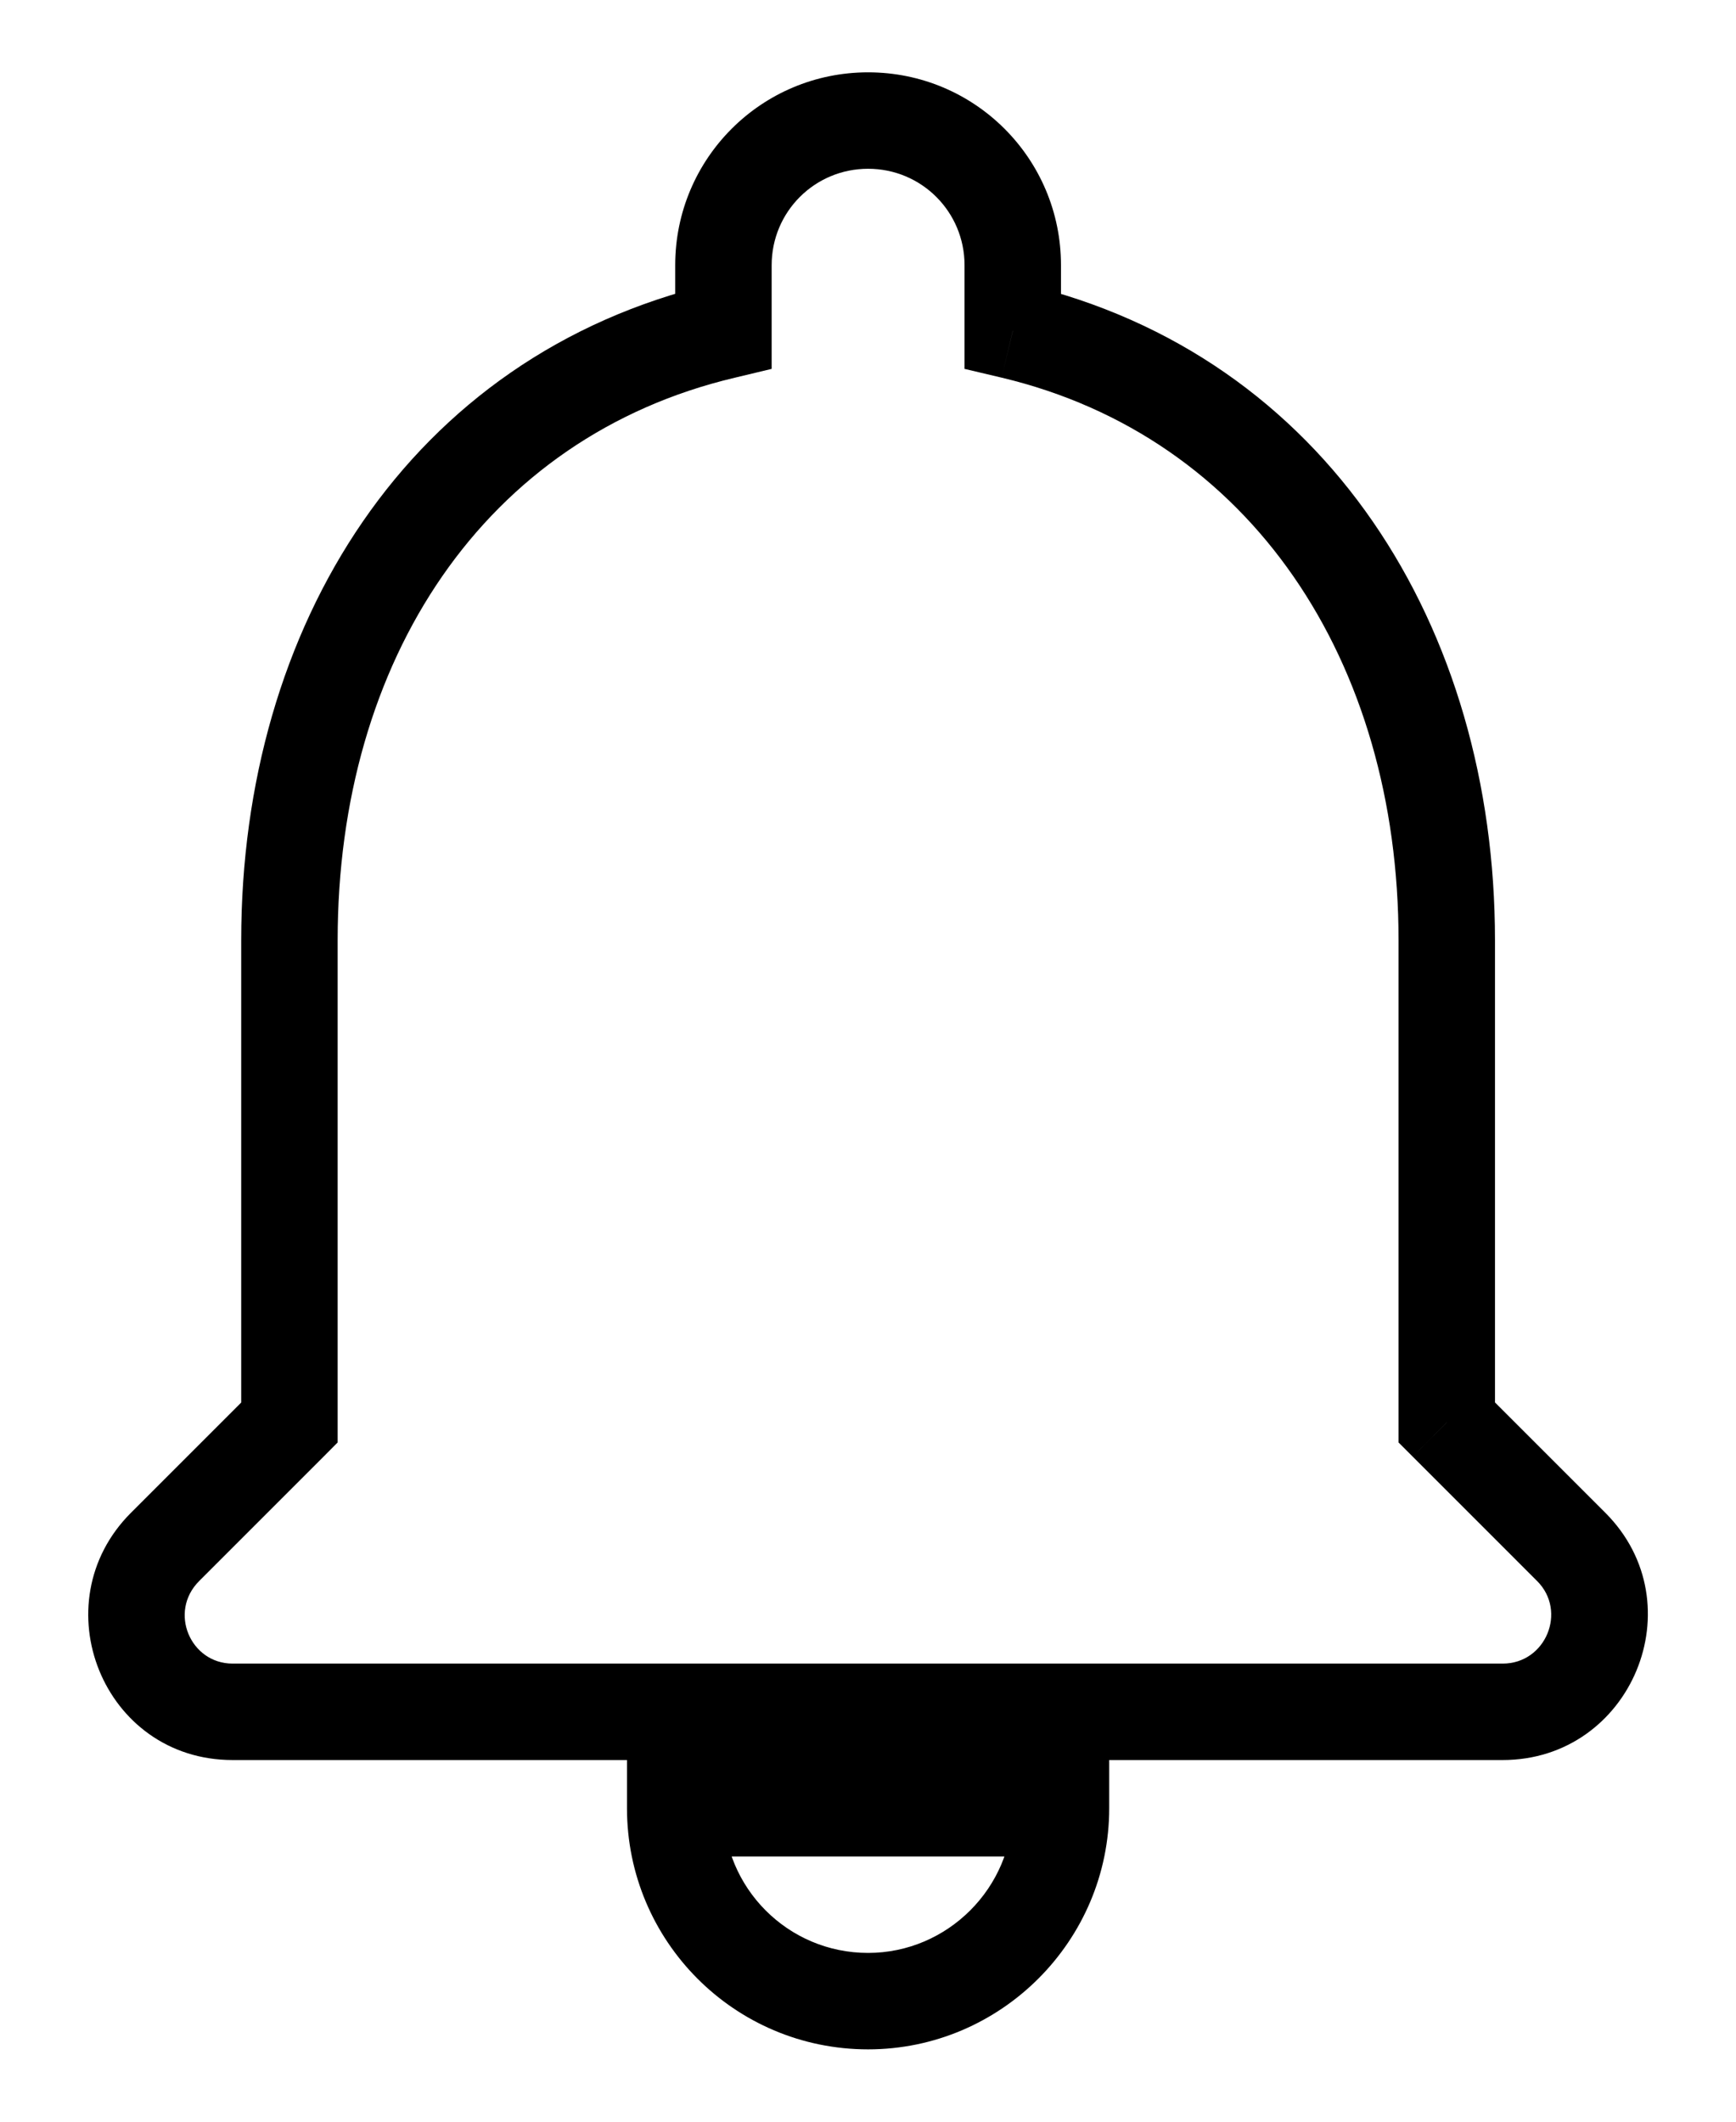 <svg width="18" height="22" viewBox="0 0 18 22" fill="none" xmlns="http://www.w3.org/2000/svg">
<path d="M15.001 14.75H14.501V14.957L14.648 15.104L15.001 14.75ZM1.711 16.04L1.358 15.686L1.358 15.686L1.711 16.04ZM3.001 14.75L3.355 15.104L3.501 14.957V14.75H3.001ZM7.501 3.43L7.617 3.917L8.001 3.825V3.43H7.501ZM10.501 3.43H10.001V3.825L10.386 3.916L10.501 3.43ZM11.001 18.75H11.501V18.25H11.001V18.75ZM7.001 18.75V18.25H6.501V18.75H7.001ZM15.501 14.75V9.75H14.501V14.75H15.501ZM16.645 15.686L15.355 14.396L14.648 15.104L15.938 16.394L16.645 15.686ZM15.581 18.25C16.914 18.25 17.591 16.633 16.645 15.686L15.938 16.394C16.251 16.707 16.028 17.25 15.581 17.25V18.25ZM2.411 18.25H15.581V17.25H2.411V18.25ZM1.358 15.686C0.419 16.625 1.067 18.25 2.411 18.25V17.25C1.975 17.25 1.744 16.715 2.065 16.394L1.358 15.686ZM2.648 14.396L1.358 15.686L2.065 16.394L3.355 15.104L2.648 14.396ZM2.501 9.75V14.75H3.501V9.75H2.501ZM7.386 2.943C4.239 3.689 2.501 6.496 2.501 9.75H3.501C3.501 6.844 5.023 4.531 7.617 3.917L7.386 2.943ZM7.001 2.75V3.43H8.001V2.75H7.001ZM9.001 0.75C7.895 0.75 7.001 1.644 7.001 2.75H8.001C8.001 2.196 8.447 1.75 9.001 1.75V0.75ZM11.001 2.75C11.001 1.644 10.107 0.75 9.001 0.75V1.75C9.555 1.75 10.001 2.196 10.001 2.75H11.001ZM11.001 3.43V2.75H10.001V3.43H11.001ZM15.501 9.75C15.501 6.505 13.753 3.689 10.617 2.944L10.386 3.916C12.969 4.531 14.501 6.855 14.501 9.75H15.501ZM9.001 21.25C10.377 21.25 11.501 20.126 11.501 18.75H10.501C10.501 19.574 9.825 20.25 9.001 20.25V21.25ZM6.501 18.75C6.501 20.125 7.614 21.25 9.001 21.25V20.25C8.169 20.25 7.501 19.576 7.501 18.75H6.501ZM11.001 18.25H7.001V19.25H11.001V18.25Z" fill="black"/>
</svg>
